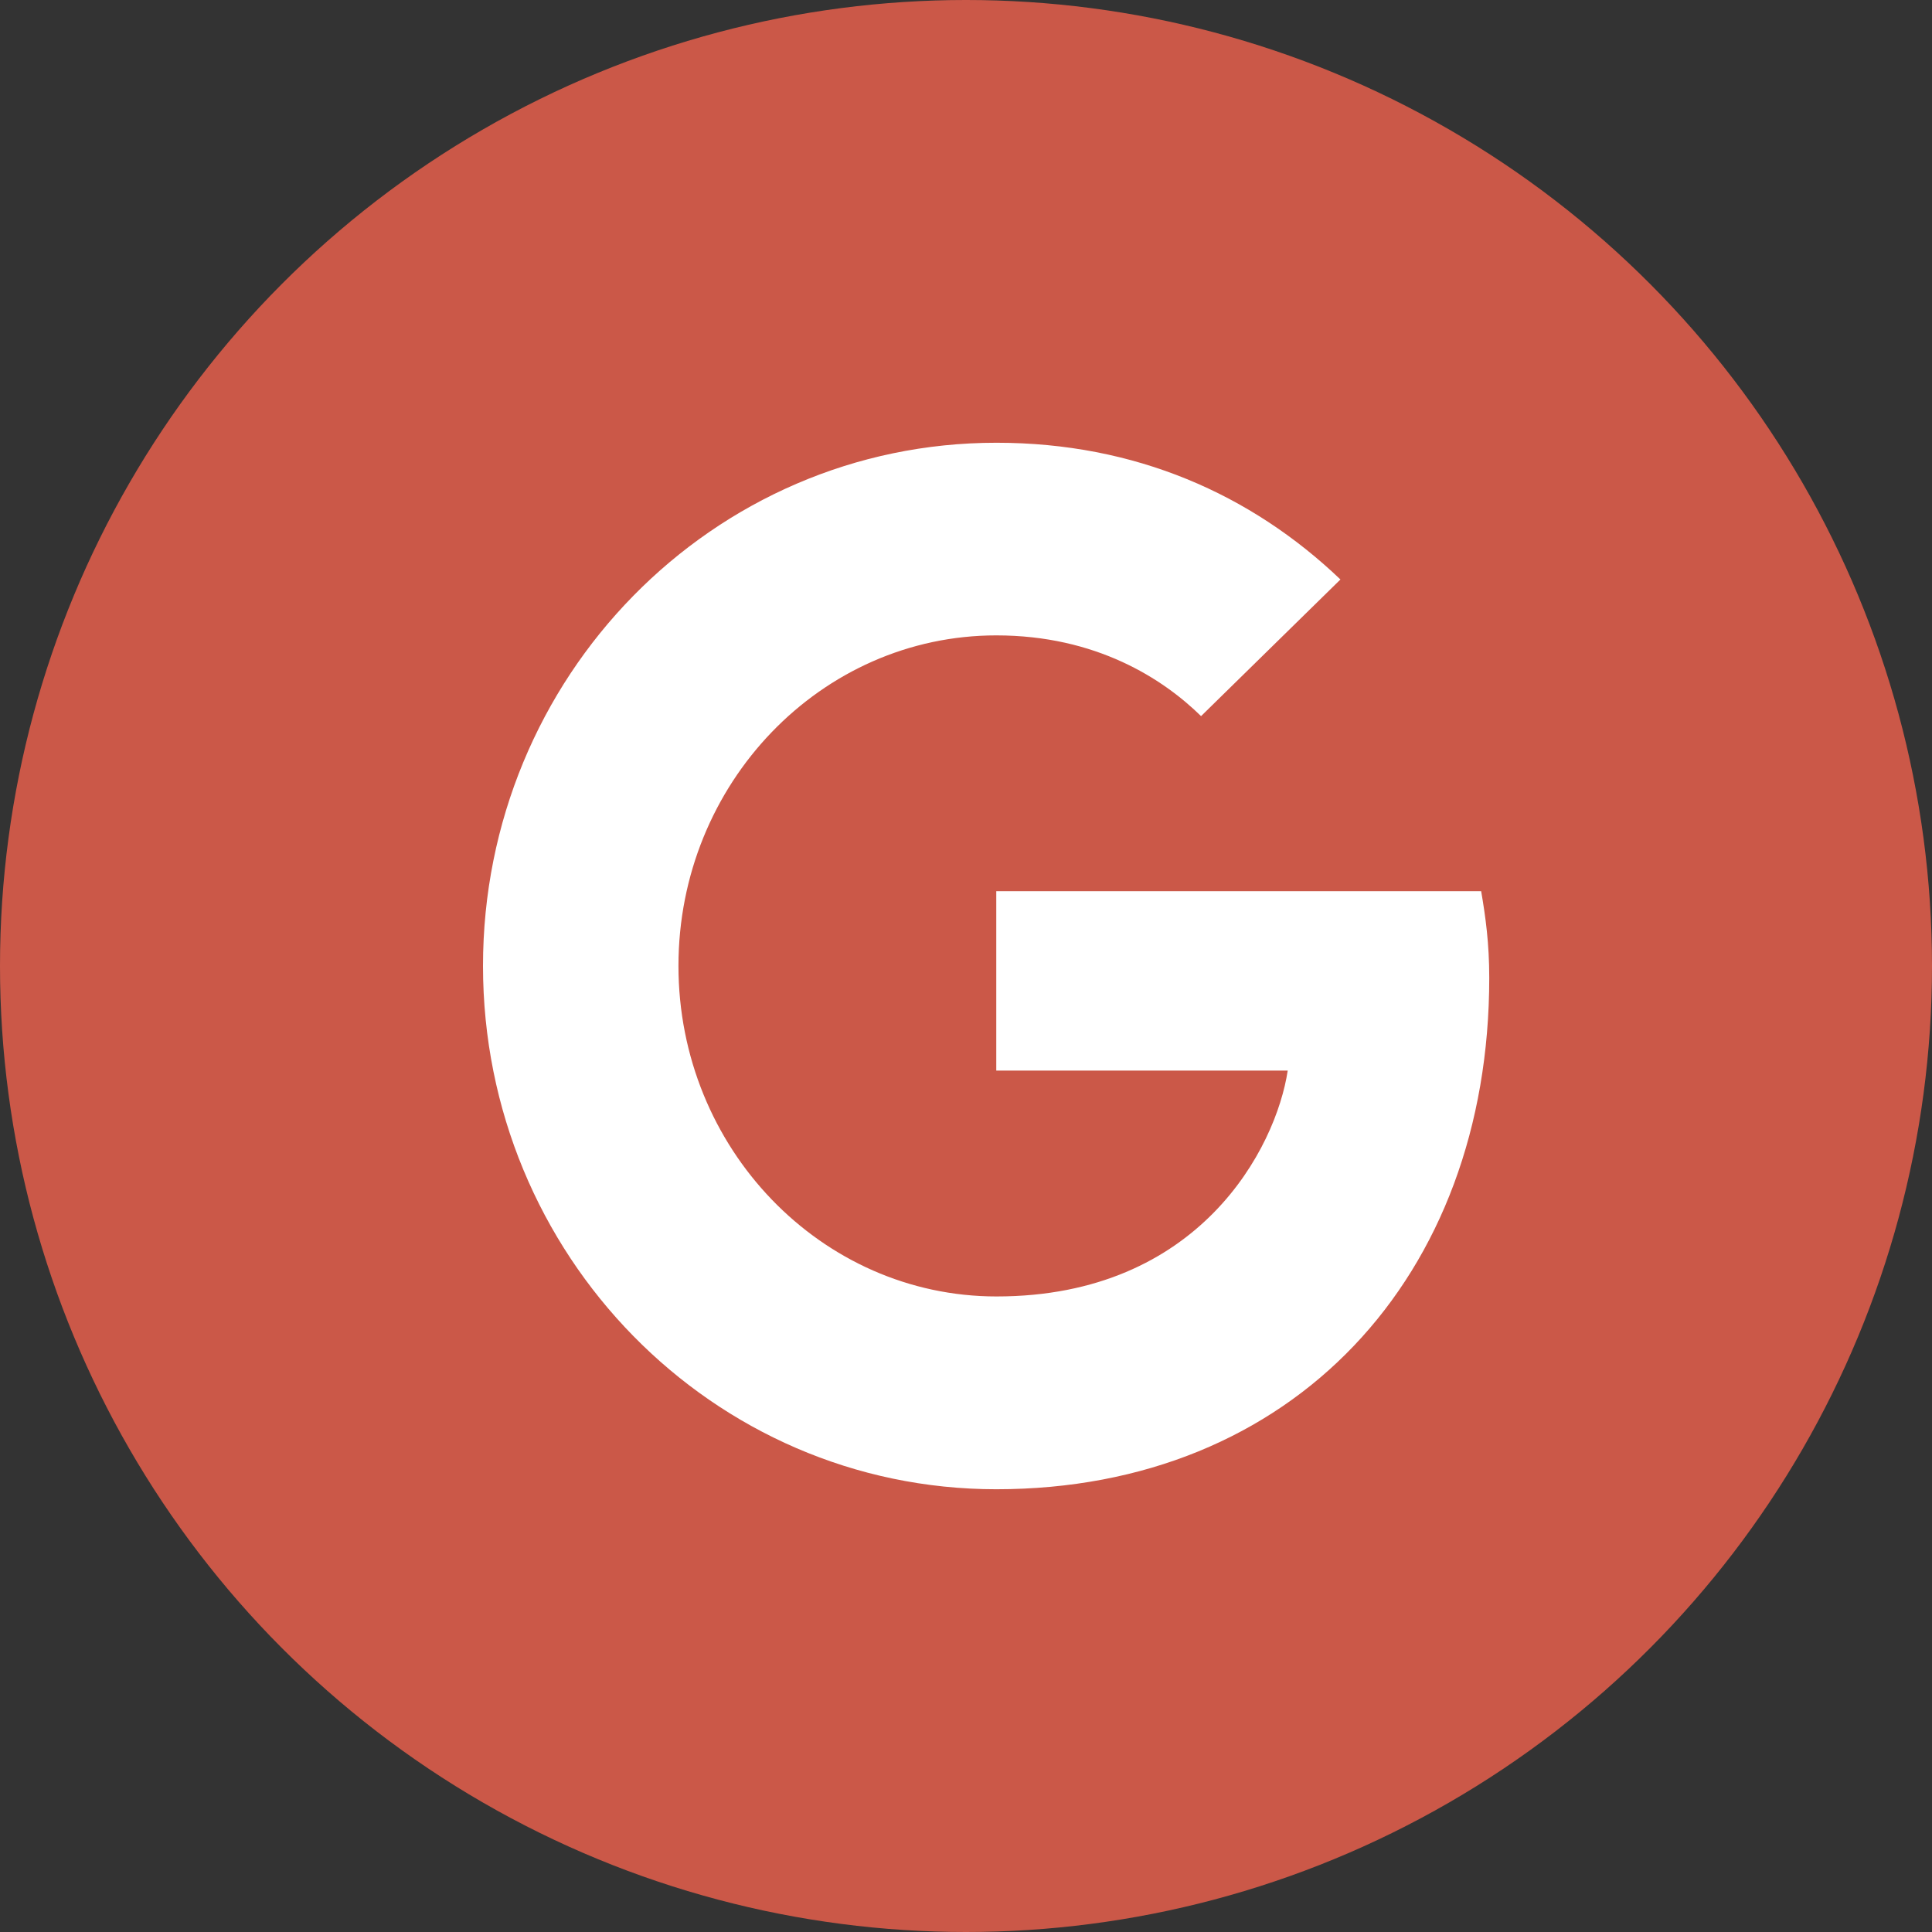 <svg width="48" height="48" viewBox="0 0 48 48" fill="none" xmlns="http://www.w3.org/2000/svg">
<rect x="0" y="0" width="48" height="48" fill="#333333" stroke="none"/>
<circle cx="24" cy="24" r="24" fill="#CB5848"/>
<path d="M24.752 22.139V26.599H31.993C31.703 28.515 29.805 32.21 24.758 32.21C20.408 32.21 16.856 28.532 16.856 23.997C16.856 19.464 20.399 15.786 24.753 15.786C27.234 15.786 28.894 16.864 29.84 17.792L33.303 14.397C31.082 12.276 28.199 11 24.759 11C17.699 10.996 12 16.82 12 23.998C12 31.176 17.703 37 24.753 37C32.12 37 37 31.724 37 24.295C37 23.442 36.91 22.787 36.799 22.141L24.752 22.142V22.139Z" fill="white"/>
</svg>
